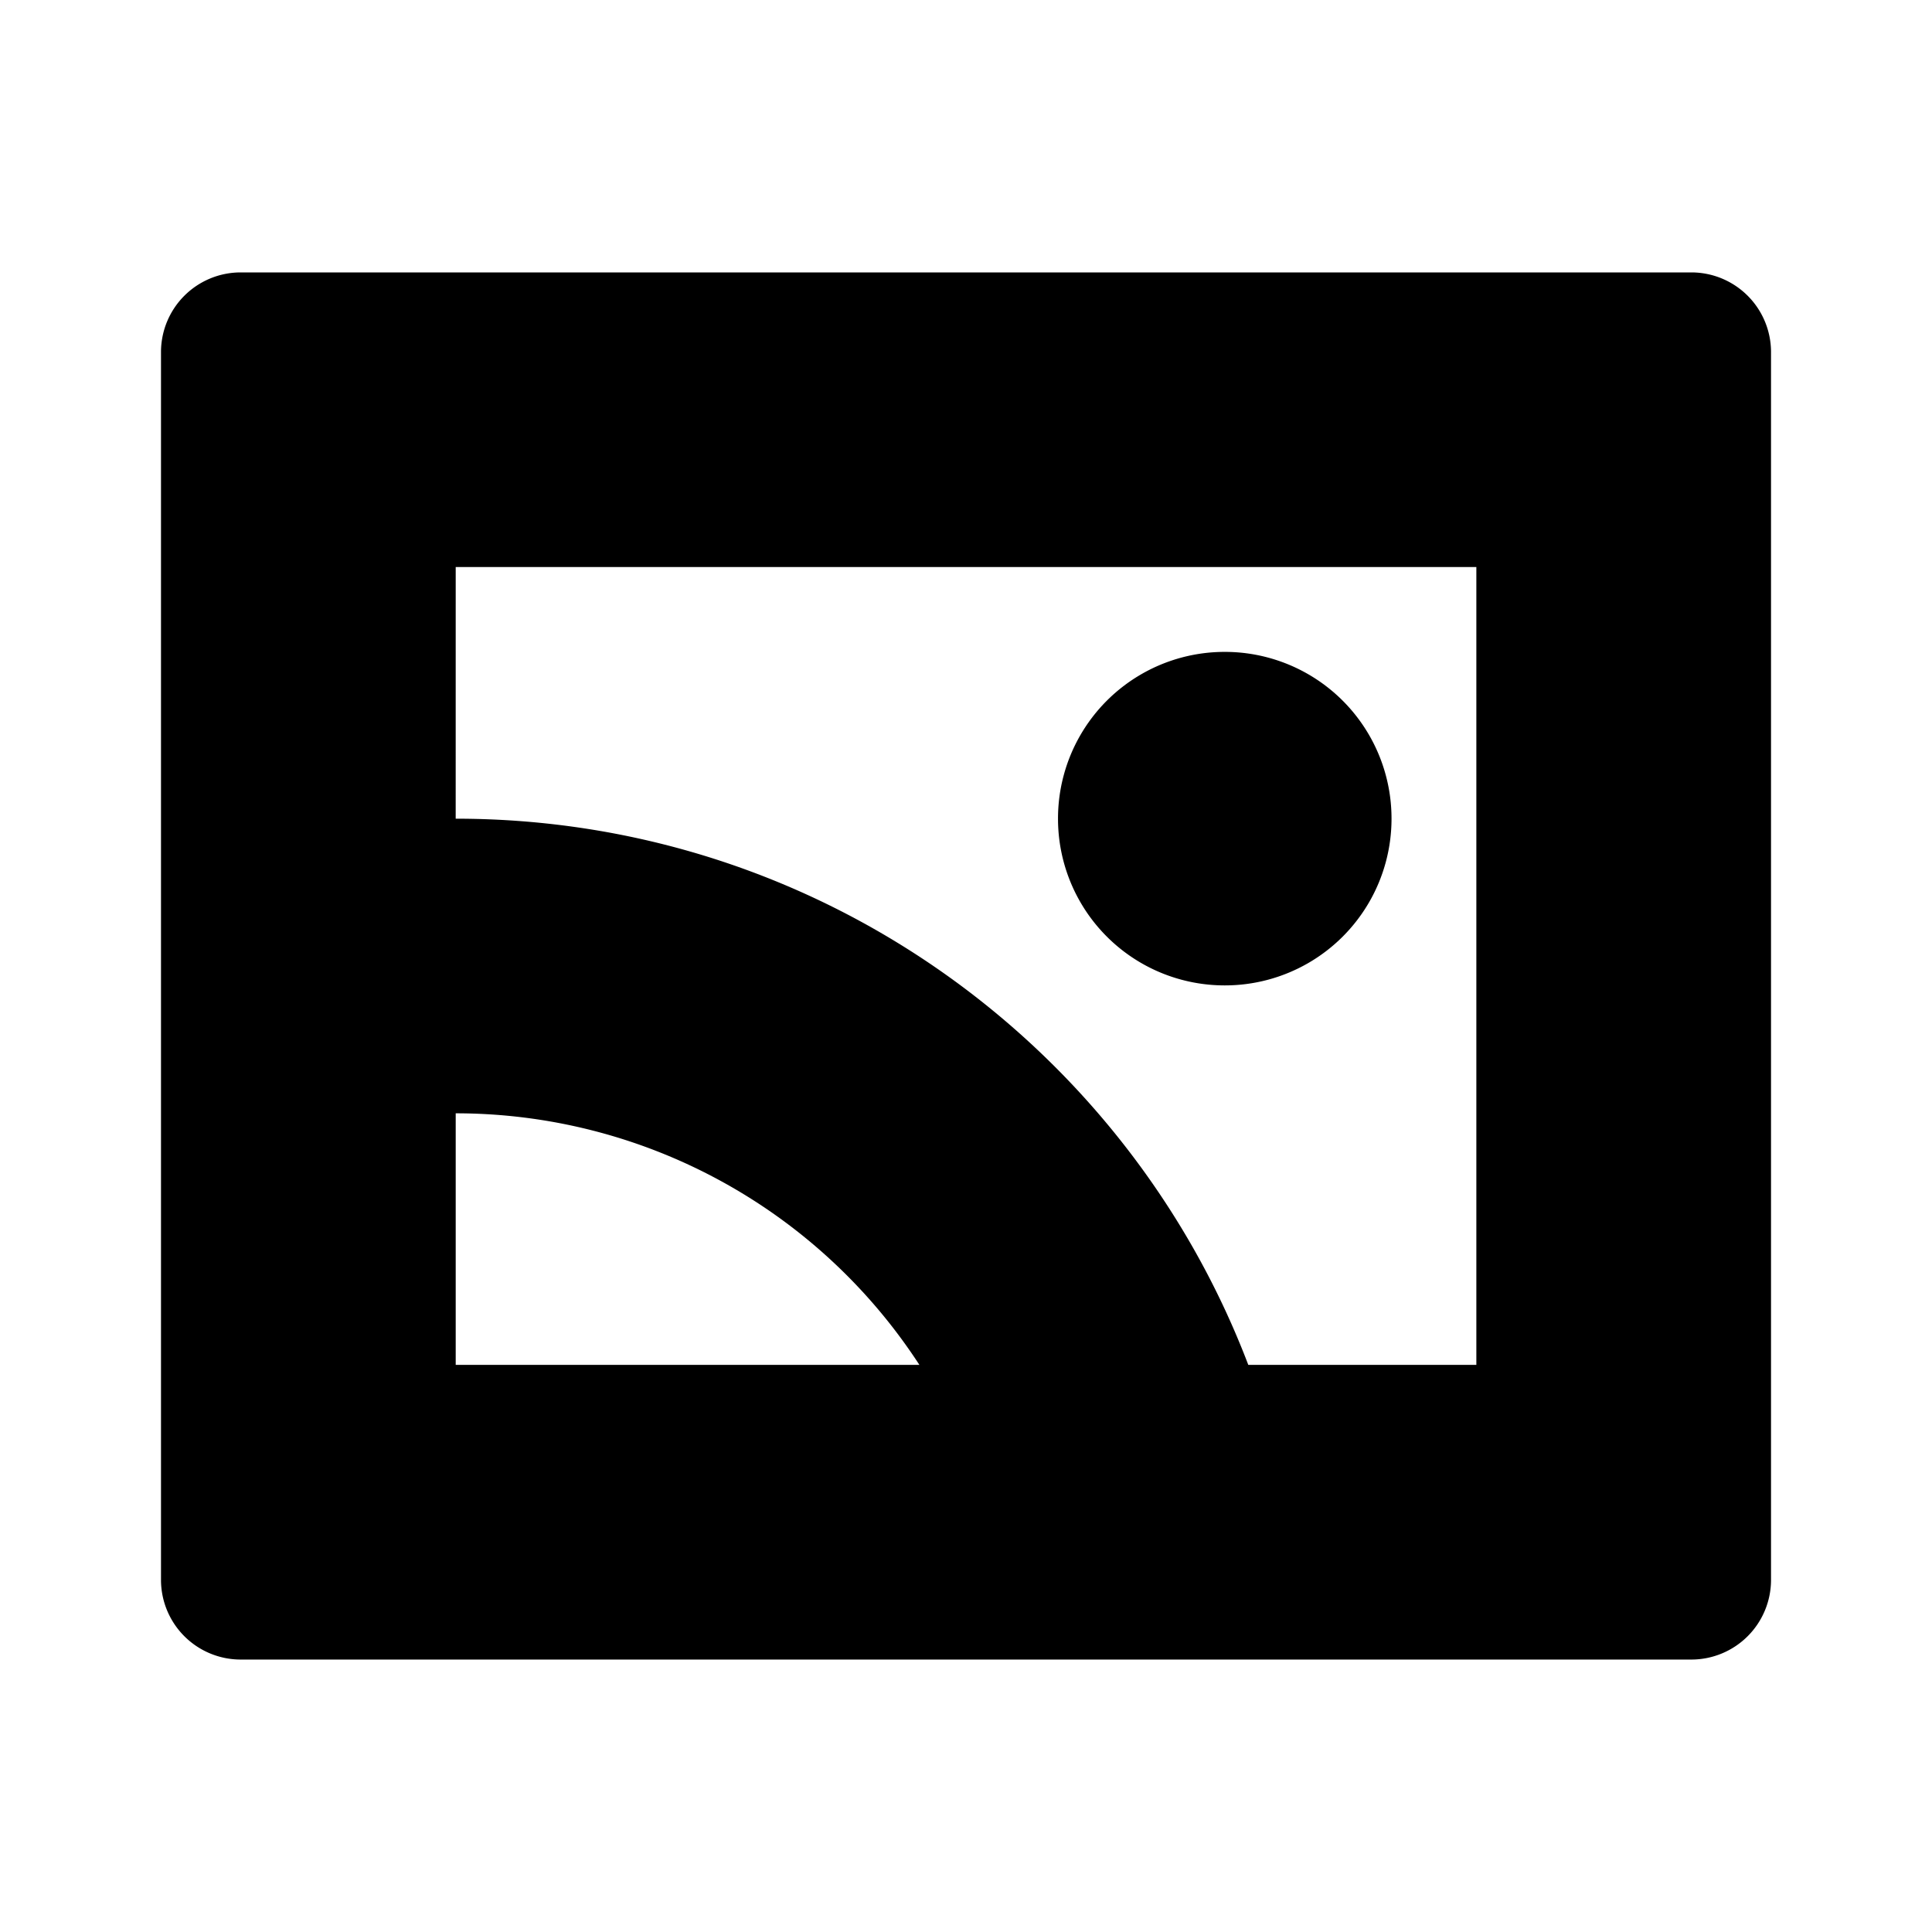 <svg xmlns="http://www.w3.org/2000/svg" width="192" height="192" viewBox="0 0 192 192"><path d="M23.856 27.072A7.92 7.92 0 0 0 16 34.928v122.14a7.92 7.92 0 0 0 7.856 7.856h144.29a7.92 7.92 0 0 0 7.856-7.856V34.928a7.92 7.92 0 0 0-7.856-7.856h-21.424zm21.432 29.28h101.43v79.288h-22.664c-12.088-31.728-42.784-54.28-78.768-54.28zm76.424 8.432a16.56 16.56 0 0 0-16.568 16.576 16.56 16.56 0 0 0 16.568 16.568 16.56 16.56 0 0 0 16.576-16.568 16.56 16.56 0 0 0-16.576-16.576M45.288 110.64a54.96 54.96 0 0 1 46.08 25h-46.08z"/></svg>